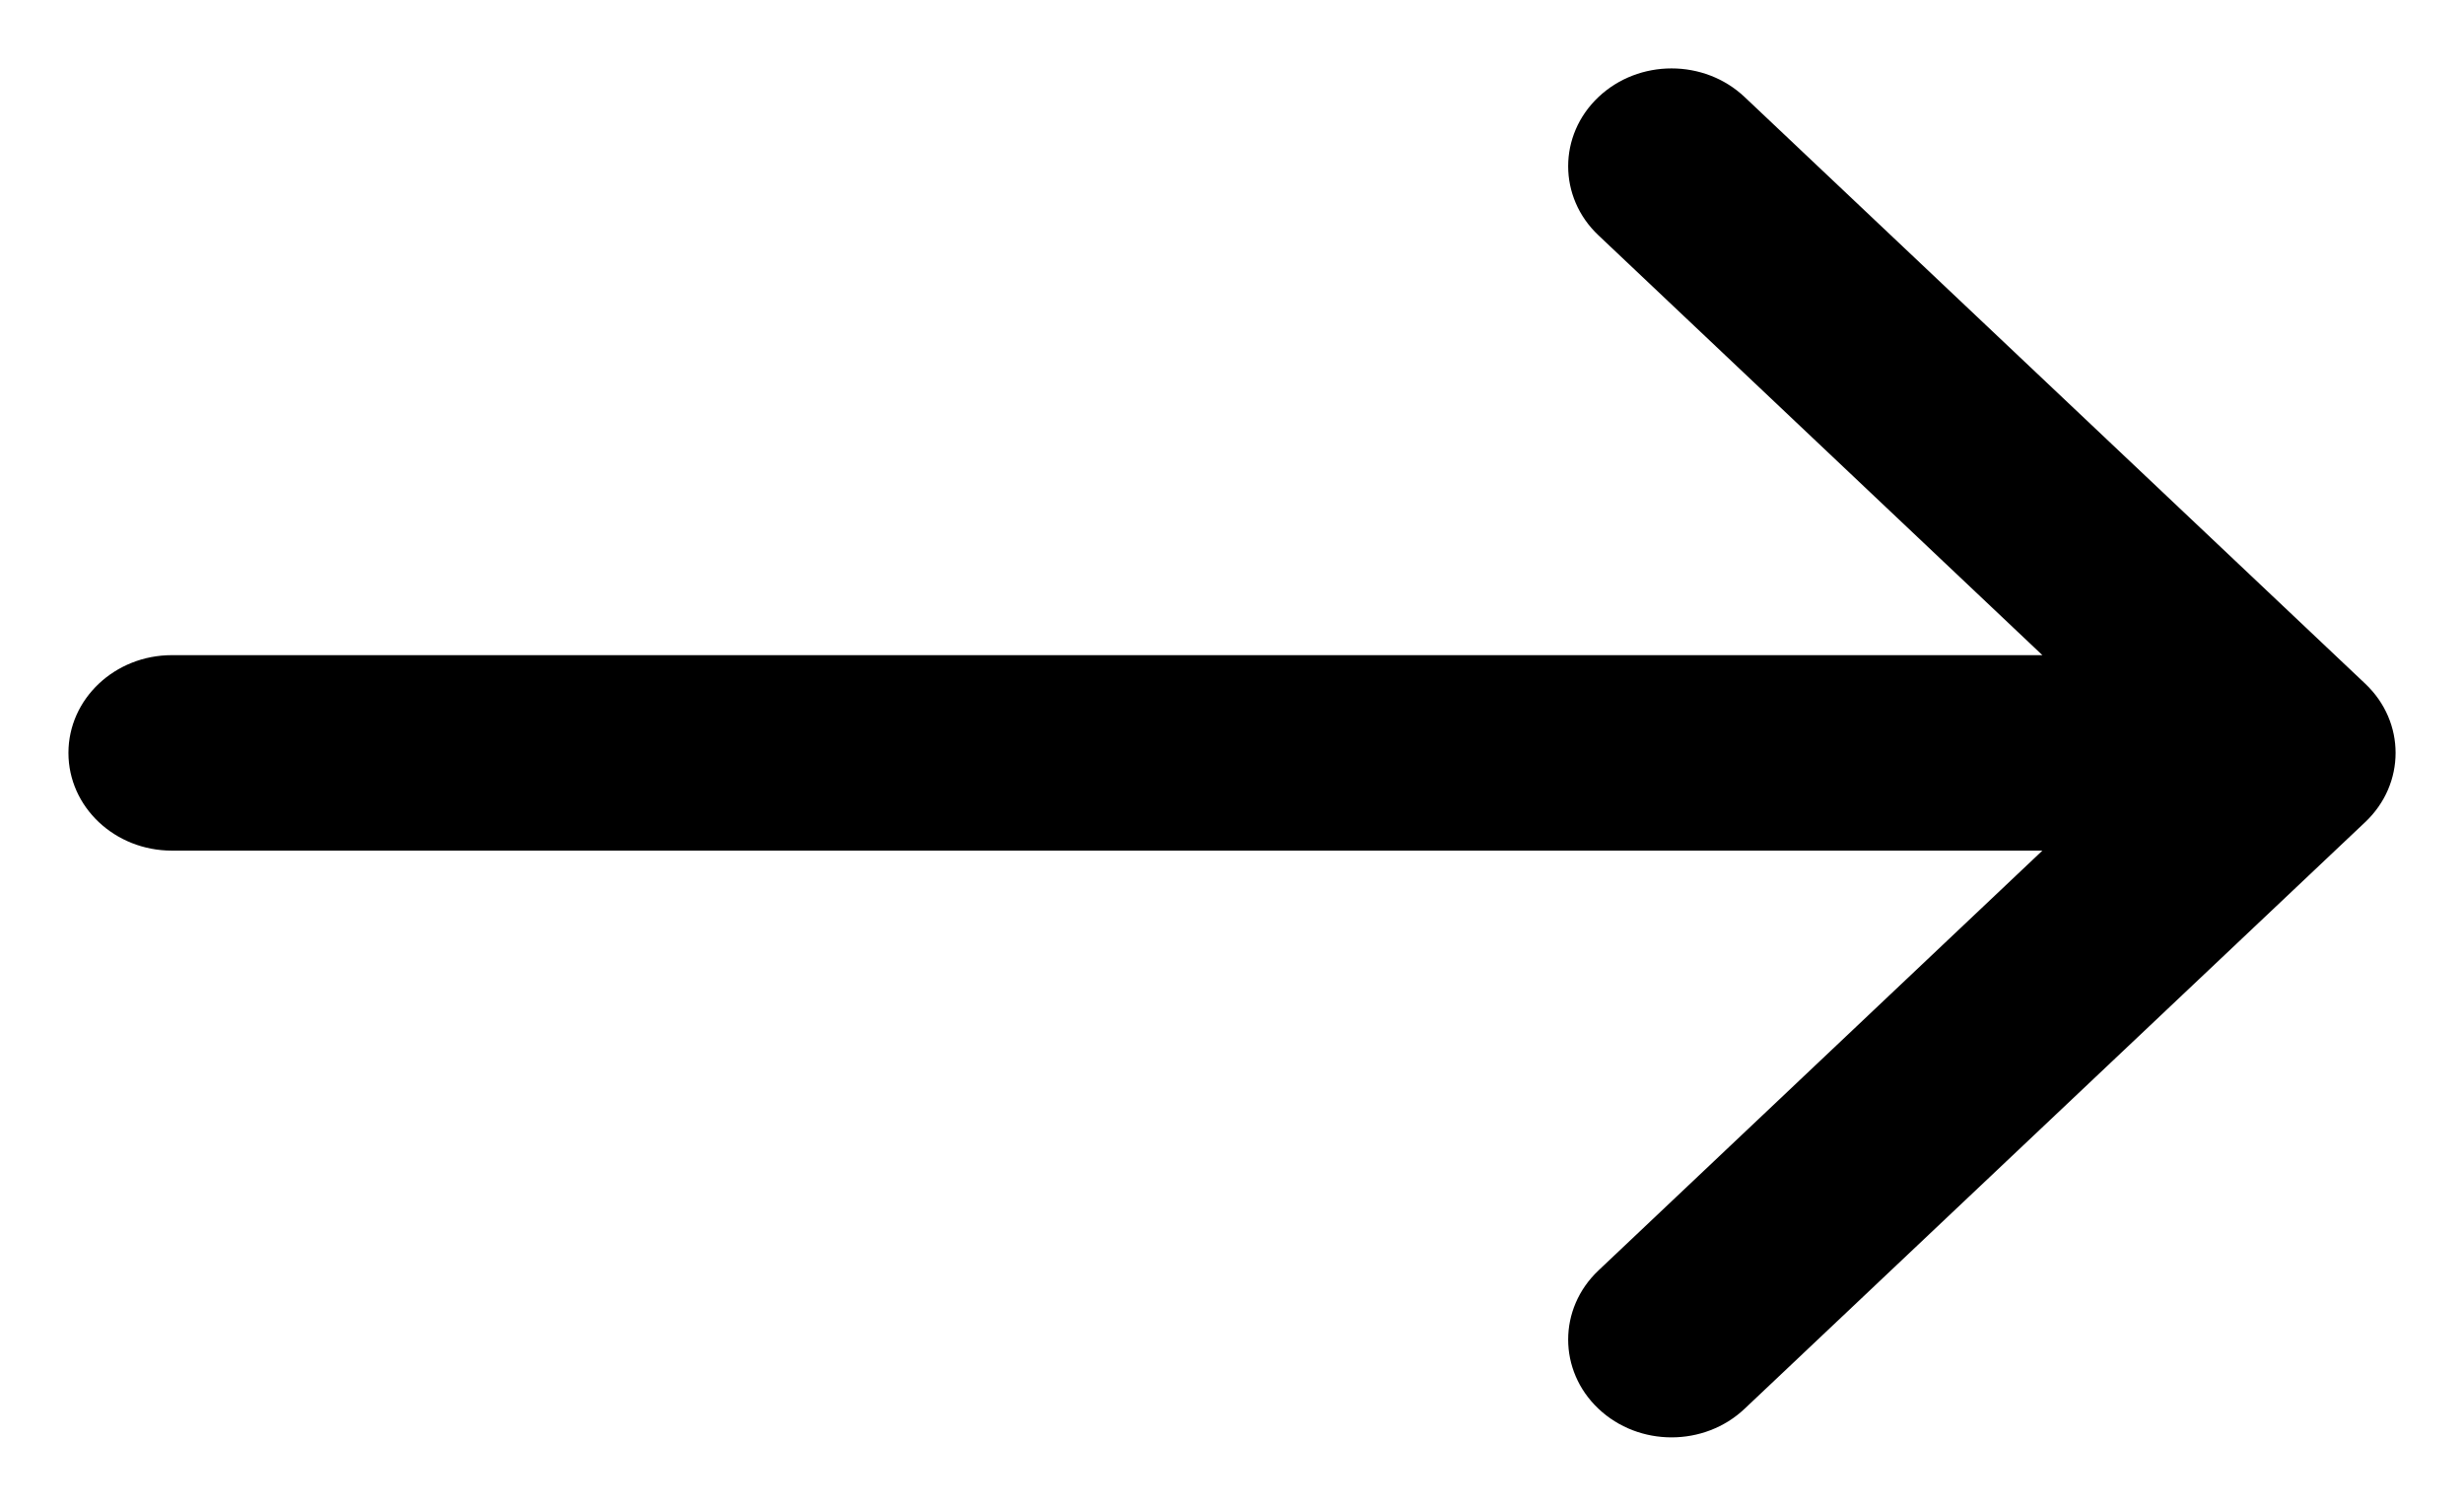 <svg width="18" height="11" viewBox="0 0 18 11" xmlns="http://www.w3.org/2000/svg">
<path d="M11.677 9.281C11.382 9.56 11.382 10.012 11.677 10.291C11.972 10.57 12.45 10.57 12.745 10.291L17.279 6.005C17.574 5.726 17.574 5.274 17.279 4.995L12.745 0.709C12.45 0.43 11.972 0.43 11.677 0.709C11.382 0.988 11.382 1.441 11.677 1.719L14.92 4.786H1.256C0.838 4.786 0.5 5.106 0.5 5.5C0.5 5.895 0.838 6.214 1.256 6.214H14.92L11.677 9.281Z"/>
</svg>
